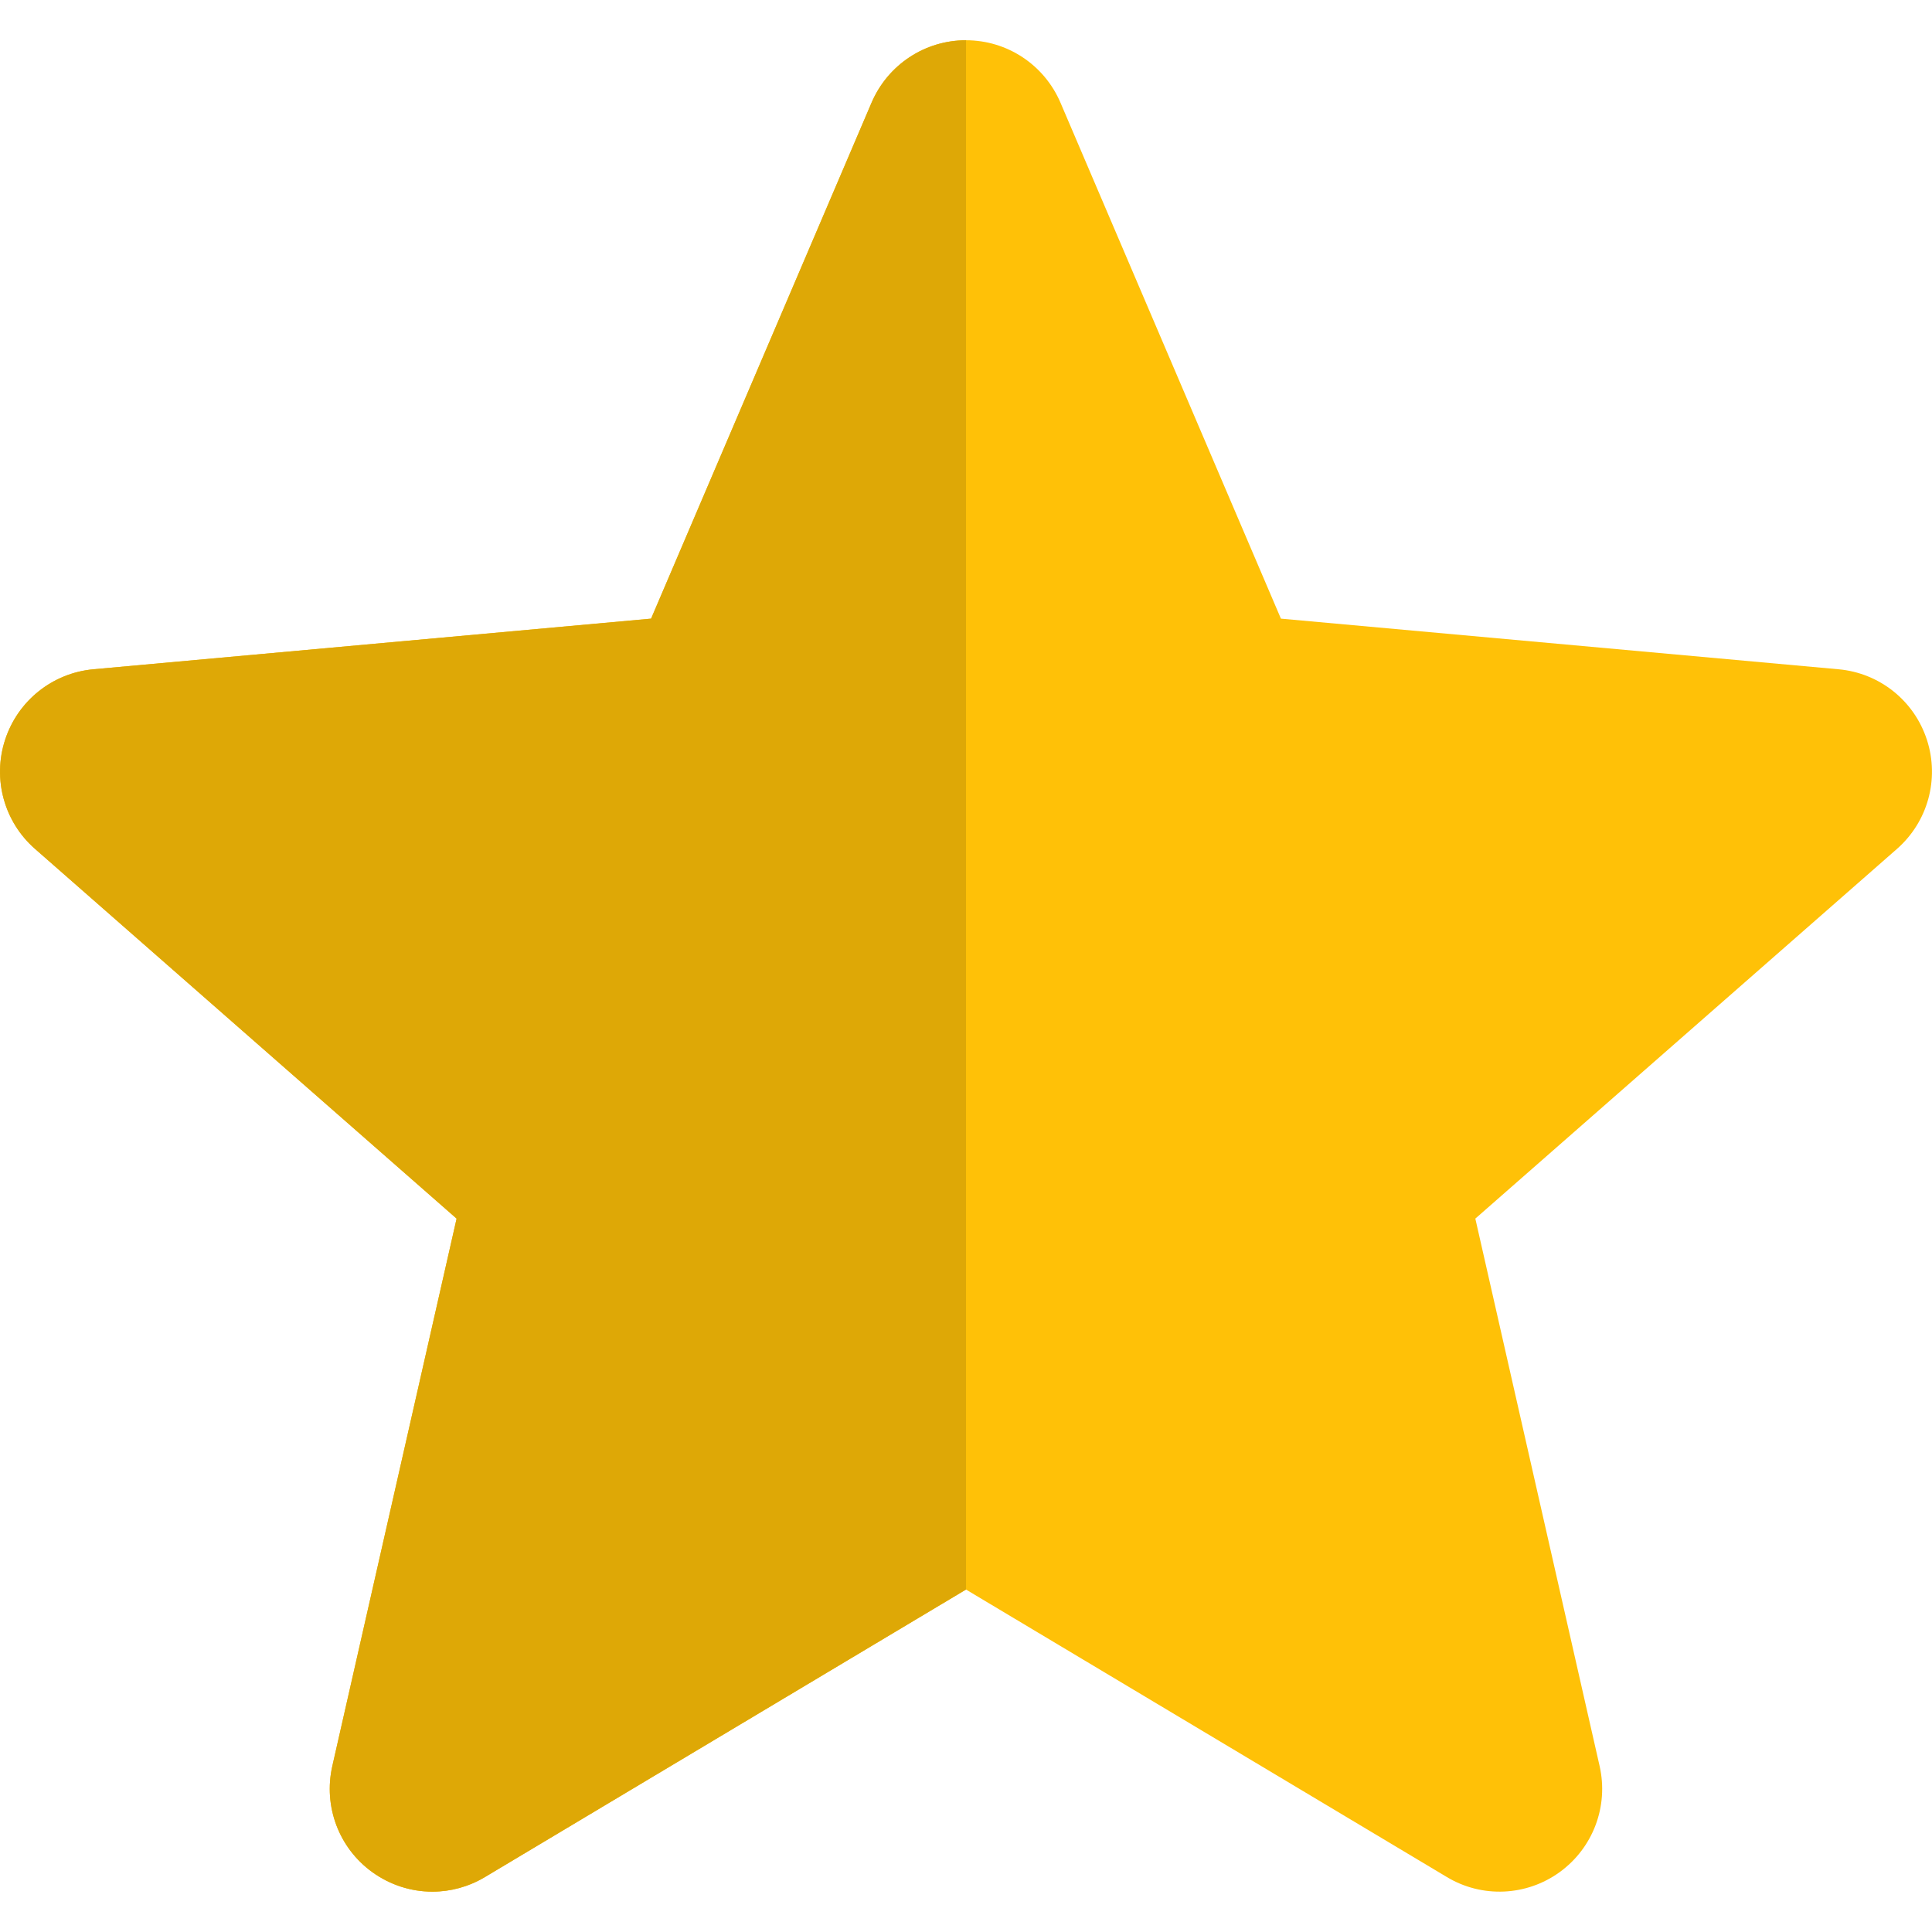 <svg enable-background="new 0 0 24 24" height="512" viewBox="0 0 24 24" width="512" xmlns="http://www.w3.org/2000/svg"><path d="m23.937 9.191c-.157-.486-.588-.831-1.098-.877l-6.927-.629-2.739-6.411c-.202-.47-.662-.774-1.173-.774s-.971.304-1.173.775l-2.739 6.41-6.928.629c-.509.047-.939.391-1.097.877s-.012 1.019.373 1.355l5.236 4.592-1.544 6.801c-.113.5.081 1.017.496 1.317.223.161.484.243.747.243.227 0 .452-.061.654-.182l5.975-3.571 5.973 3.571c.436.263.988.239 1.402-.061.415-.301.609-.818.496-1.317l-1.544-6.801 5.236-4.591c.385-.337.532-.869.374-1.356z" fill="#ffc107"/><path d="m12 .5c-.511 0-.971.304-1.173.775l-2.739 6.41-6.928.629c-.509.047-.939.391-1.097.877s-.012 1.019.373 1.355l5.236 4.592-1.544 6.801c-.113.5.081 1.017.496 1.317.223.161.484.243.747.243.227 0 .452-.061.654-.182l5.975-3.571z" fill="#dea806"/></svg>
